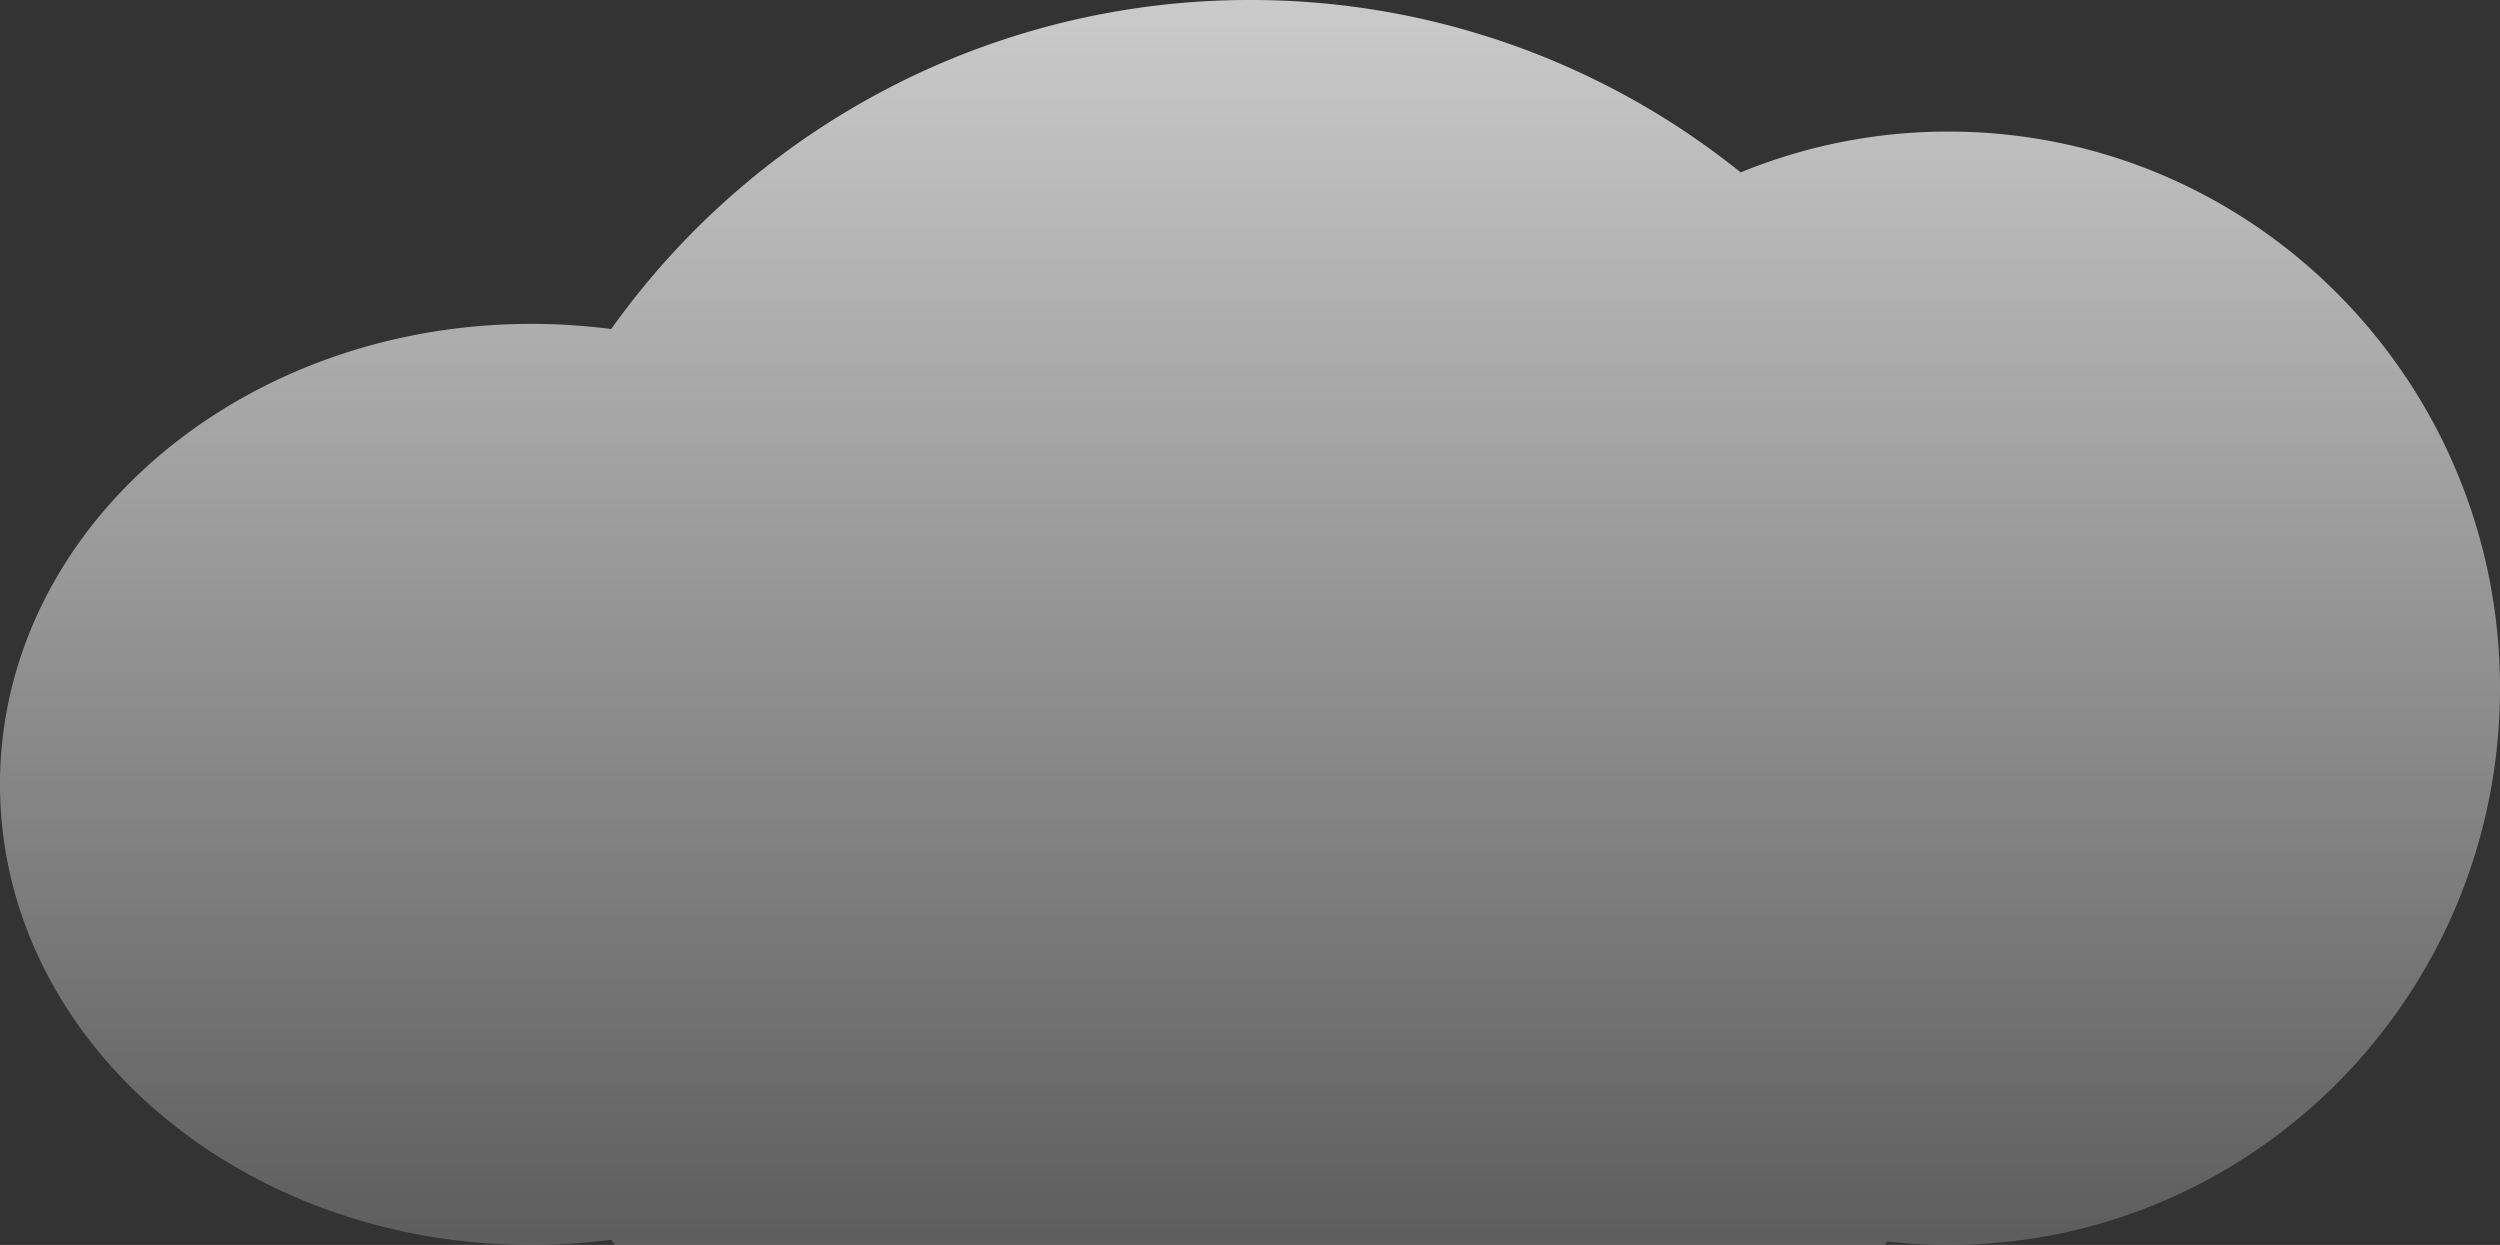 <svg viewBox="0 0 247 123" xmlns="http://www.w3.org/2000/svg">
  <rect x="0" y="0" width="247" height="123" fill="#333333" stroke="none"/>
  <defs>
    <linearGradient id="linear-gradient" x1="0.5" x2="0.5" y2="0.787" gradientUnits="objectBoundingBox">
      <stop offset="0" stop-color="#fff" stop-opacity="0.741" />
      <stop offset="1" stop-color="#fff" stop-opacity="0.212" />
    </linearGradient>
    <clipPath id="clip-path">
      <rect width="247" height="123" transform="translate(225 52)" fill="url(#linear-gradient)" />
    </clipPath>
  </defs>
  <g transform="translate(-225 -52)" clip-path="url(#clip-path)">
    <path
      d="M-775.612,428.49a60.916,60.916,0,0,1-7.889.51c-28.994,0-52.5-20.371-52.5-45.5s23.505-45.5,52.5-45.5a60.912,60.912,0,0,1,7.888.51A77.4,77.4,0,0,1-712.5,306a77.174,77.174,0,0,1,48.48,17.032A53.923,53.923,0,0,1-643.5,319c30.1,0,54.5,24.625,54.5,55s-24.4,55-54.5,55a54.6,54.6,0,0,1-6.017-.331A77.406,77.406,0,0,1-712.5,461,77.4,77.4,0,0,1-775.612,428.49Z"
      transform="translate(1061 -254)"
      fill="url(#linear-gradient)"
    />
  </g>
</svg>